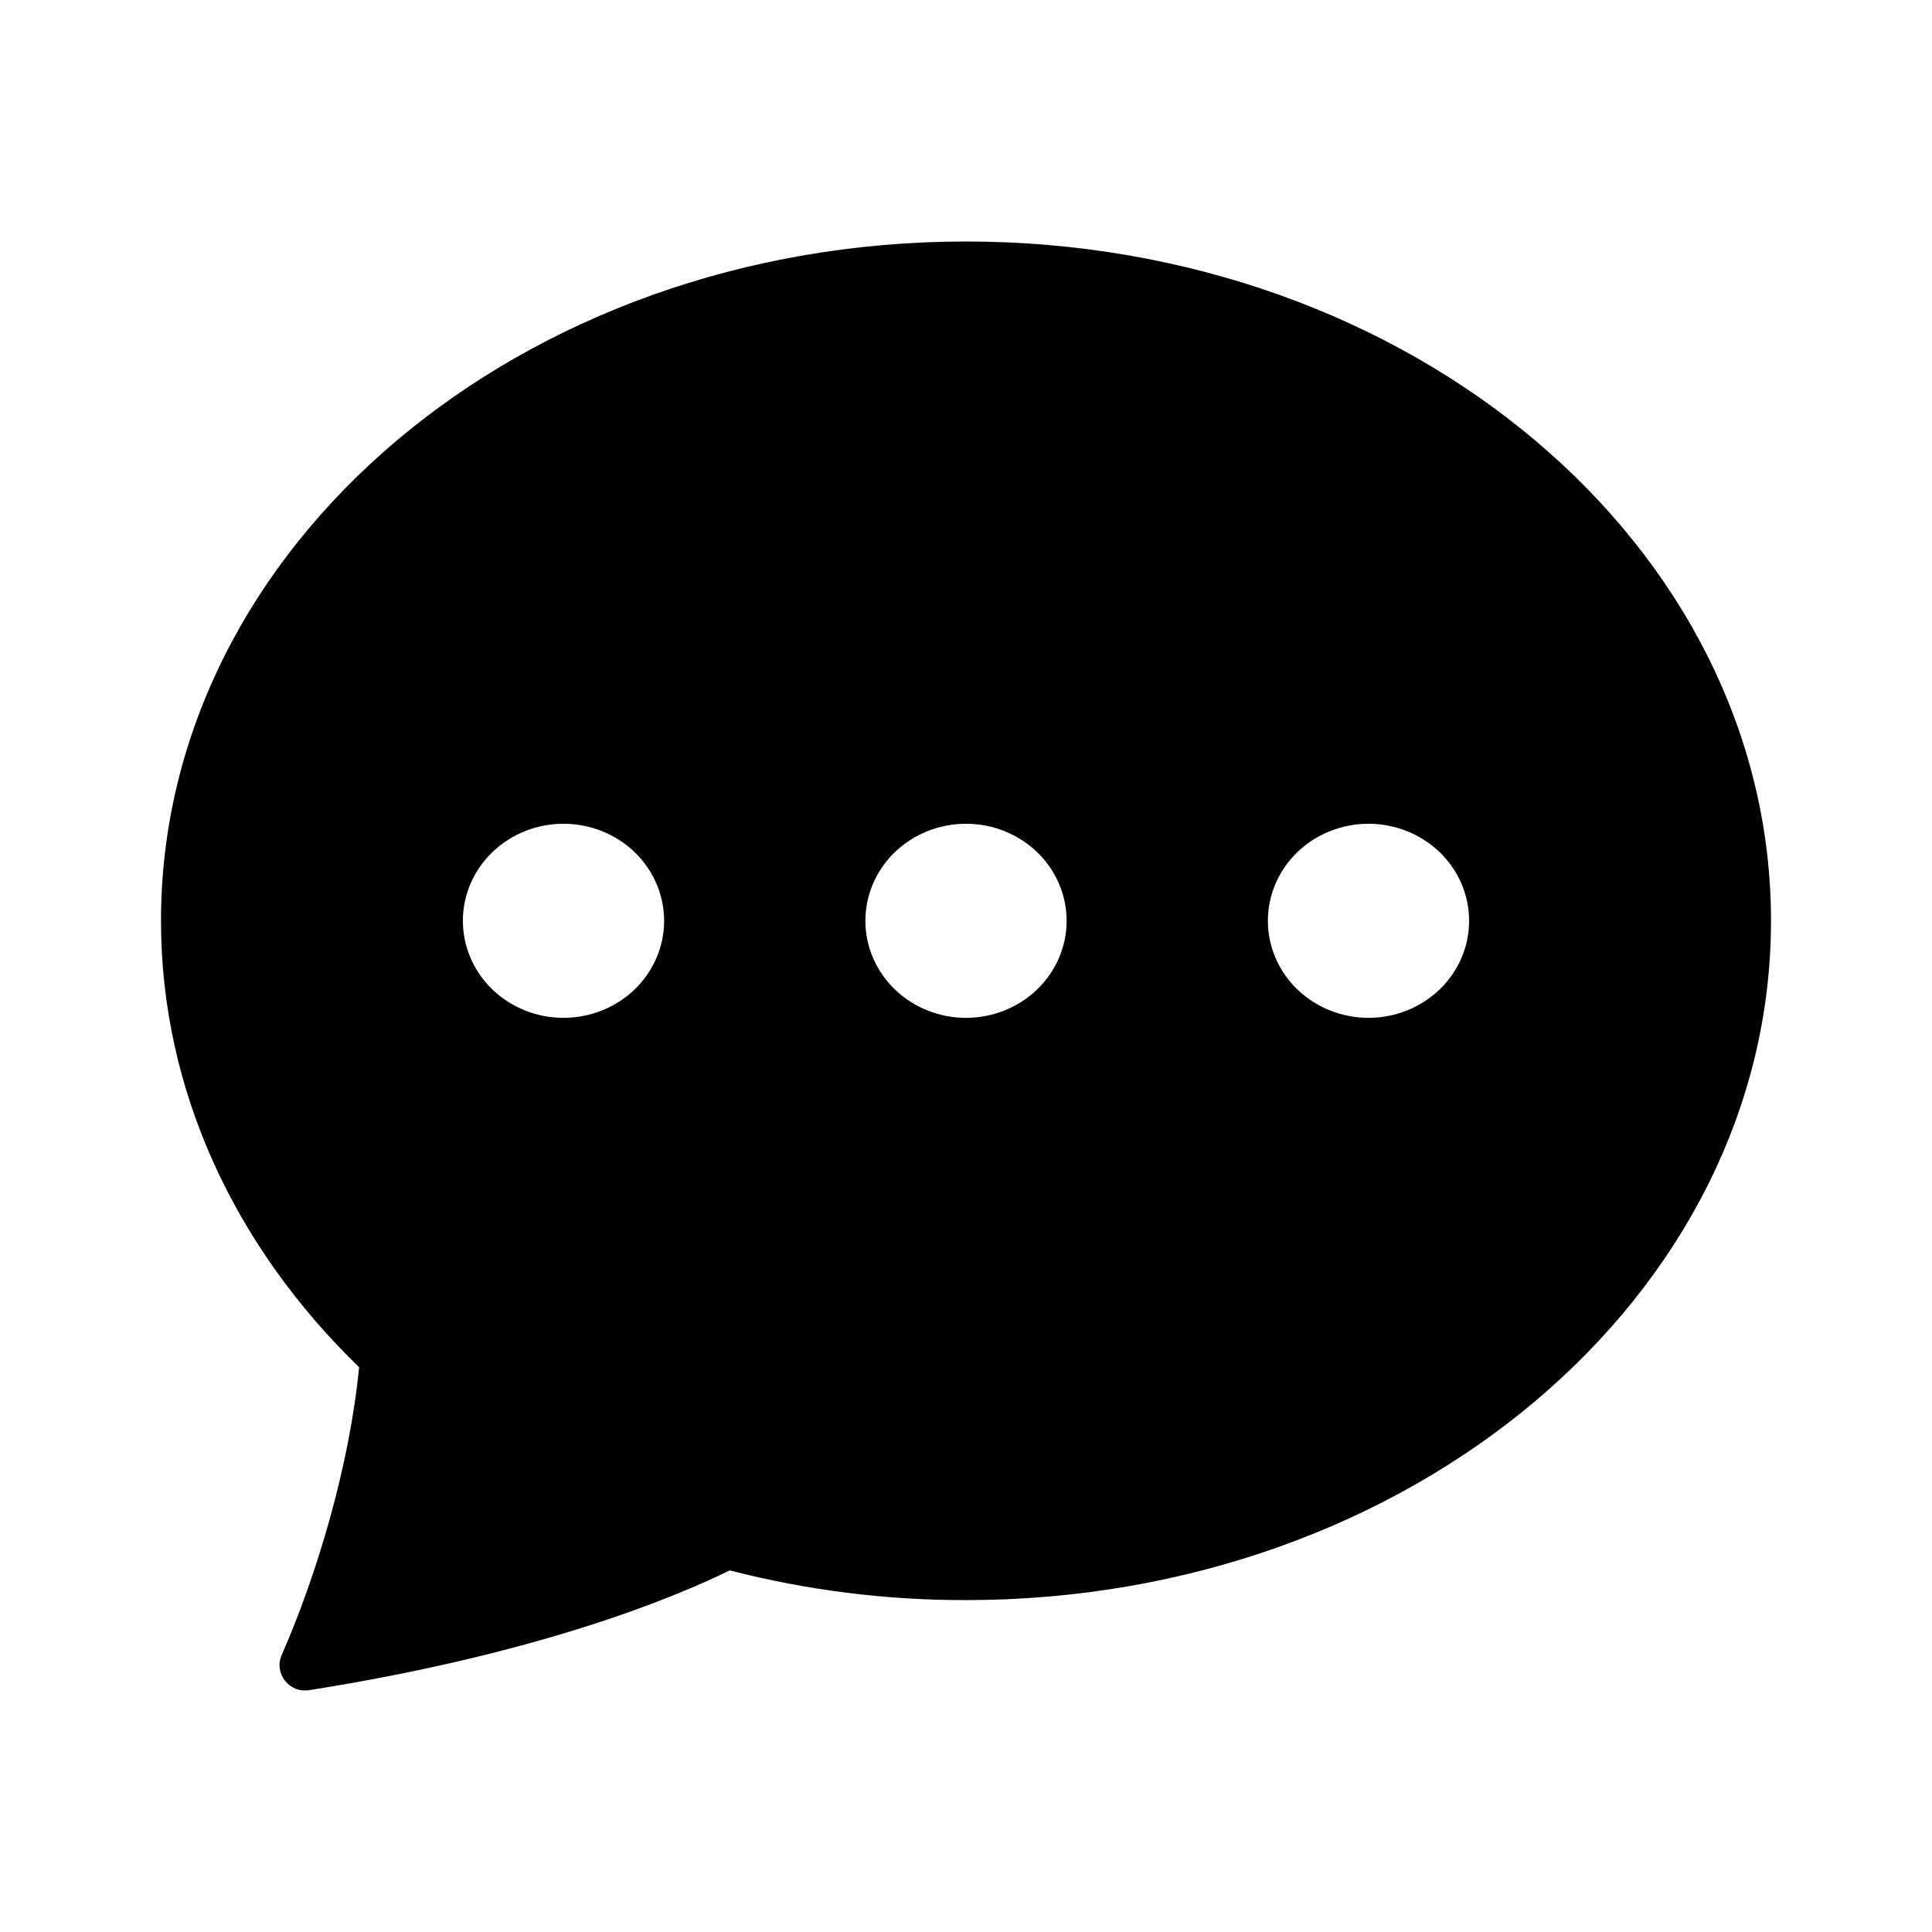 <svg width="24" height="24" viewBox="0 0 24 24" fill="none" xmlns="http://www.w3.org/2000/svg">
<path d="M22 11.439C22 16.099 17.523 19.877 12 19.877C11.009 19.879 10.023 19.755 9.066 19.508C8.336 19.865 6.66 20.55 3.84 20.996C3.59 21.035 3.4 20.784 3.499 20.56C3.941 19.552 4.341 18.209 4.461 16.984C2.93 15.501 2 13.56 2 11.439C2 6.778 6.478 3 12 3C17.523 3 22 6.778 22 11.439ZM8.25 11.439C8.25 11.119 8.118 10.812 7.884 10.586C7.649 10.36 7.332 10.233 7 10.233C6.668 10.233 6.351 10.36 6.116 10.586C5.882 10.812 5.75 11.119 5.75 11.439C5.75 11.758 5.882 12.065 6.116 12.291C6.351 12.517 6.668 12.644 7 12.644C7.332 12.644 7.649 12.517 7.884 12.291C8.118 12.065 8.25 11.758 8.25 11.439ZM13.25 11.439C13.25 11.119 13.118 10.812 12.884 10.586C12.649 10.36 12.332 10.233 12 10.233C11.668 10.233 11.351 10.36 11.116 10.586C10.882 10.812 10.75 11.119 10.75 11.439C10.75 11.758 10.882 12.065 11.116 12.291C11.351 12.517 11.668 12.644 12 12.644C12.332 12.644 12.649 12.517 12.884 12.291C13.118 12.065 13.25 11.758 13.25 11.439ZM17 12.644C17.331 12.644 17.649 12.517 17.884 12.291C18.118 12.065 18.25 11.758 18.25 11.439C18.25 11.119 18.118 10.812 17.884 10.586C17.649 10.36 17.331 10.233 17 10.233C16.669 10.233 16.351 10.36 16.116 10.586C15.882 10.812 15.75 11.119 15.75 11.439C15.75 11.758 15.882 12.065 16.116 12.291C16.351 12.517 16.669 12.644 17 12.644Z" fill="black"/>
</svg>
